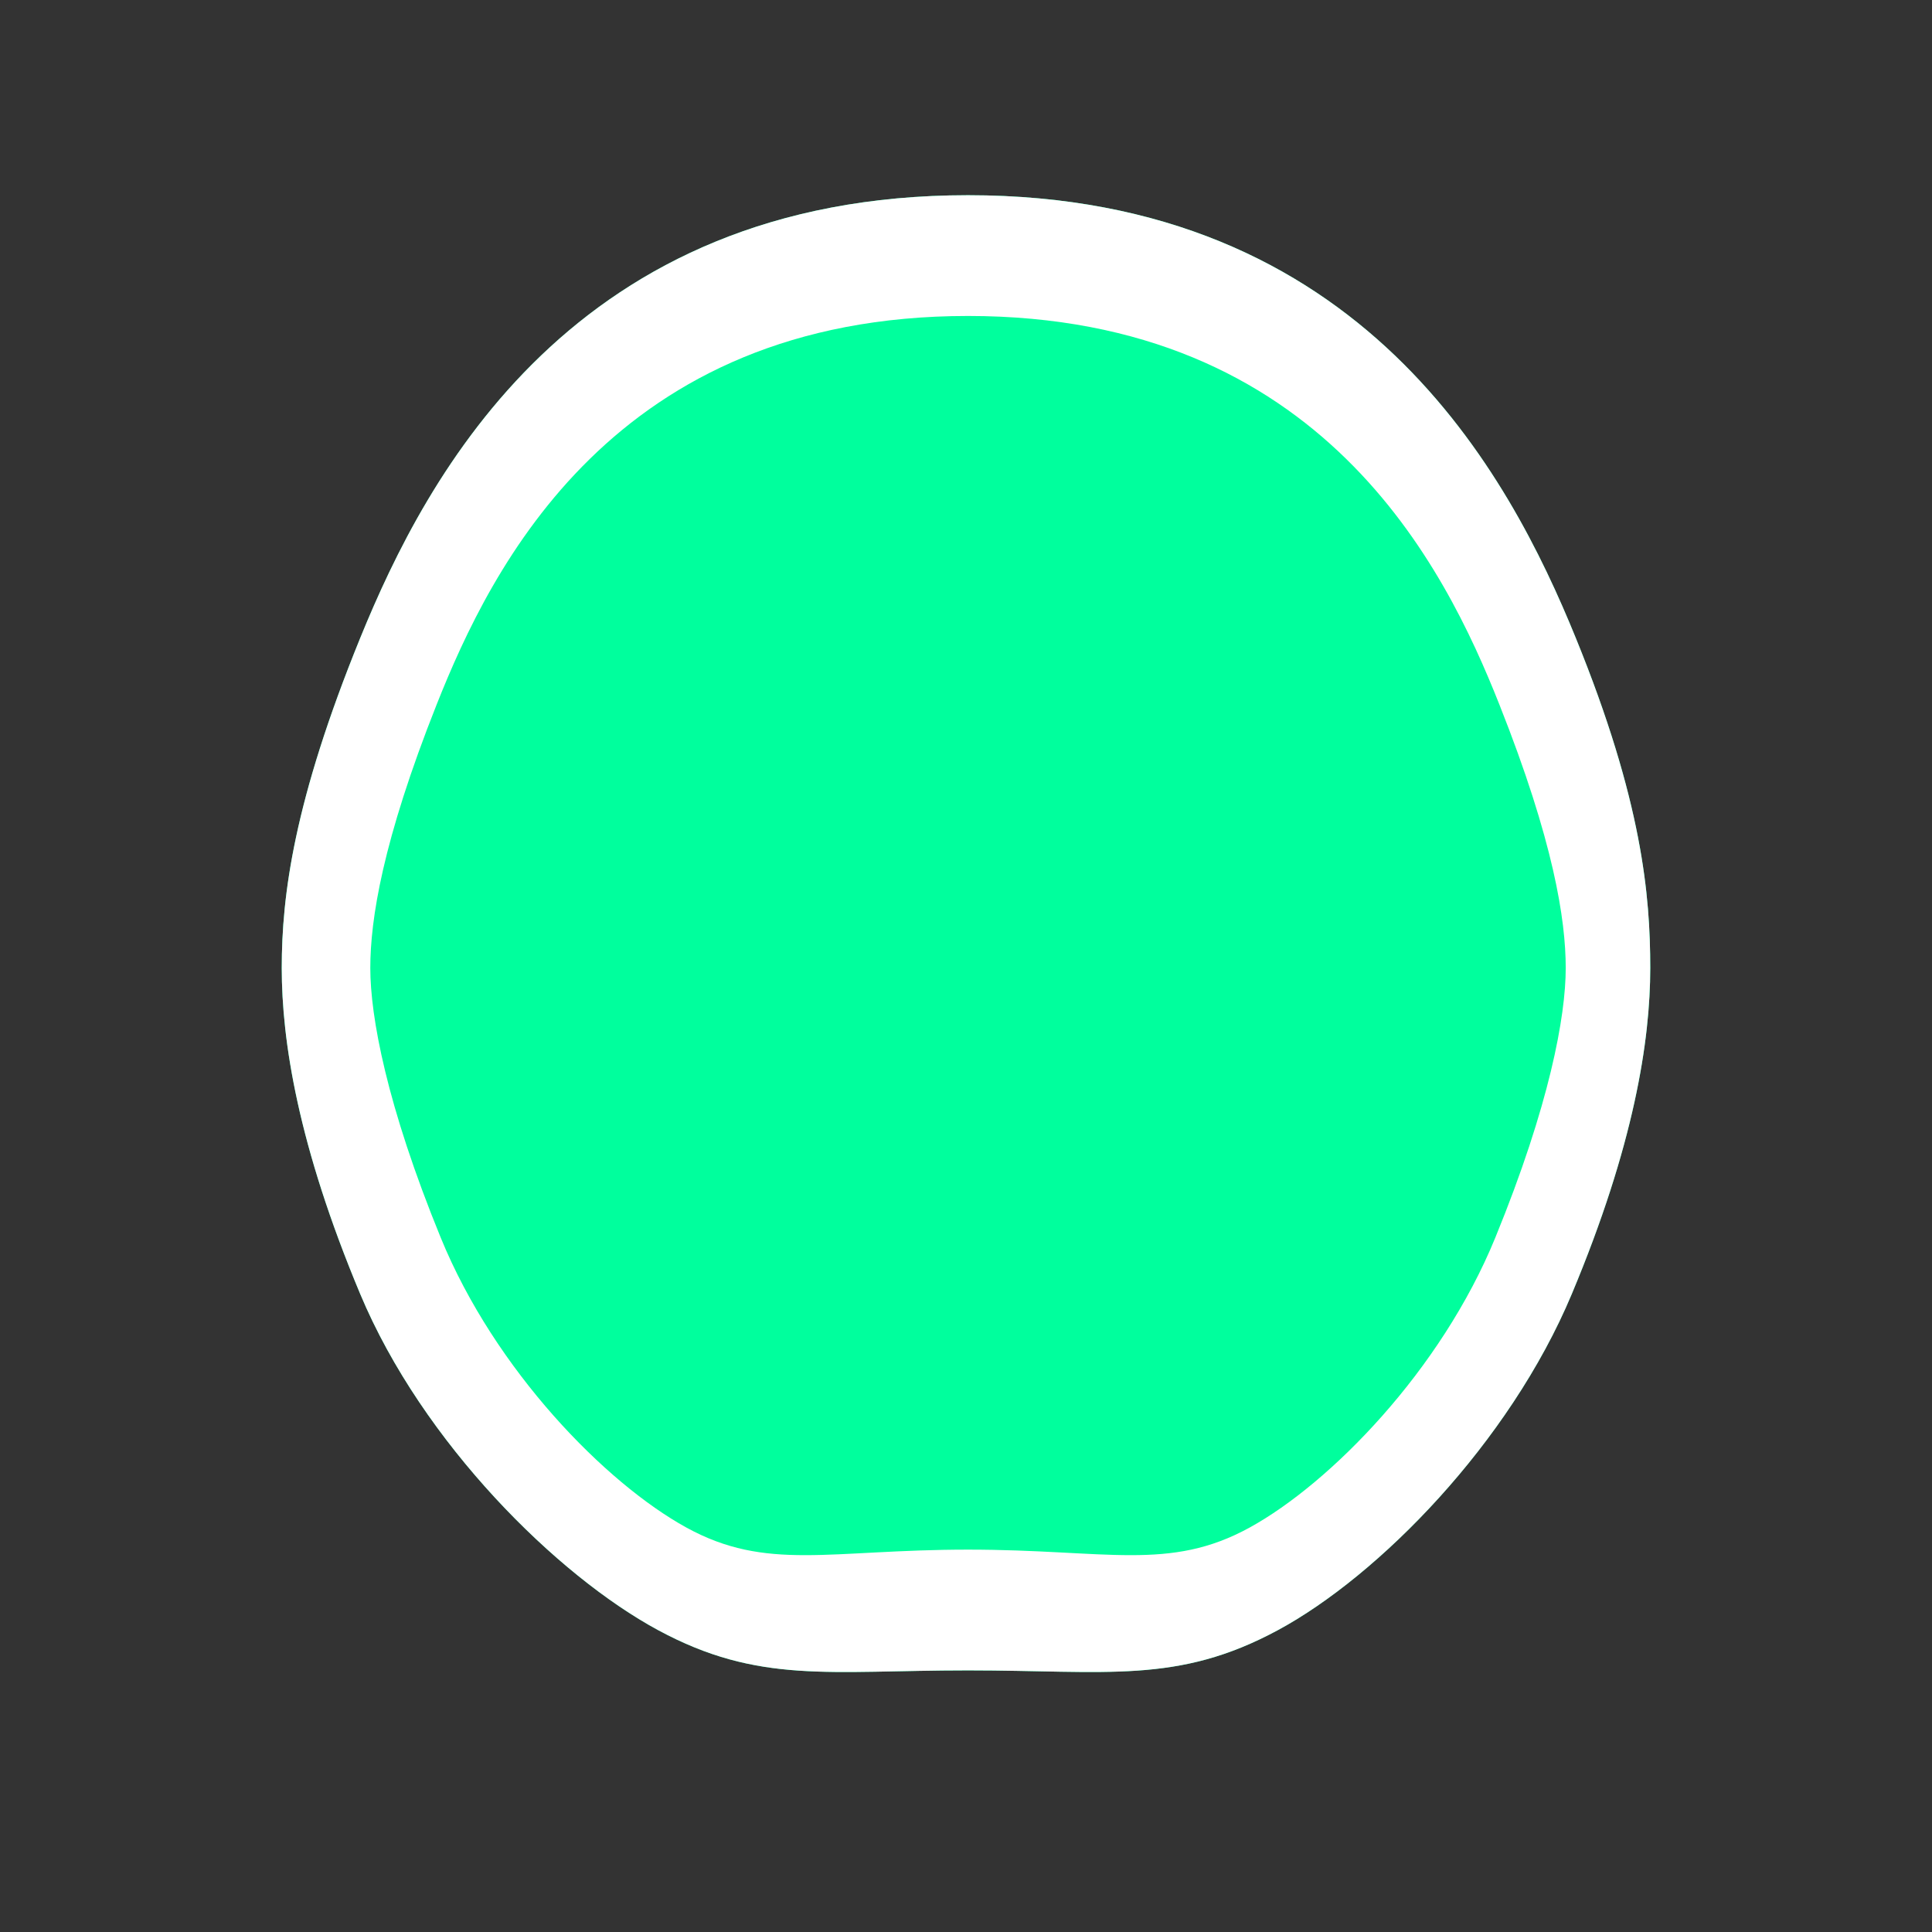 <?xml version="1.0" encoding="UTF-8"?>
<svg width="24" height="24" viewBox="0 0 48 48" fill="none" xmlns="http://www.w3.org/2000/svg">
    <rect x="0" y="0" width="48" height="48" fill="#333333" stroke="none"/>
    <path d="M8.95 32.15C7.4 28.45 7 25.85 7 24.05C7 22.25 7.3 19.9 8.95 15.85C10.6 11.8 14.25 4.85 24.05 4.85C33.85 4.85 37.5 11.8 39.15 15.85C40.8 19.9 41 22.25 41 24.05C41 25.85 40.6 28.45 39.05 32.15C37.5 35.85 34.25 39.15 31.75 40.5C29.25 41.85 27.5 41.5 24.05 41.5C20.6 41.5 18.85 41.85 16.35 40.5C13.85 39.15 10.5 35.85 8.95 32.15Z" fill="#00FF9D"/>
    <path d="M24.05 4.85C14.25 4.85 10.6 11.8 8.95 15.85C7.3 19.9 7 22.25 7 24.05C7 25.85 7.4 28.45 8.95 32.15C10.5 35.85 13.85 39.15 16.35 40.5C18.85 41.85 20.6 41.5 24.05 41.5C27.5 41.5 29.25 41.85 31.75 40.5C34.25 39.15 37.5 35.85 39.05 32.15C40.6 28.45 41 25.85 41 24.05C41 22.25 40.8 19.9 39.15 15.85C37.5 11.8 33.85 4.85 24.05 4.85ZM24.05 7.85C32.85 7.85 35.9 14.1 37.25 17.5C38.6 20.9 38.9 22.85 38.9 24.05C38.9 25.25 38.5 27.45 37.15 30.75C35.8 34.05 33.05 36.85 31.05 37.95C29.05 39.05 27.5 38.5 24.05 38.5C20.6 38.5 19.05 39.05 17.05 37.95C15.05 36.85 12.3 34.05 10.95 30.75C9.6 27.45 9.2 25.25 9.2 24.05C9.2 22.85 9.5 20.9 10.85 17.5C12.2 14.1 15.25 7.85 24.05 7.85Z" fill="white"/>
</svg> 